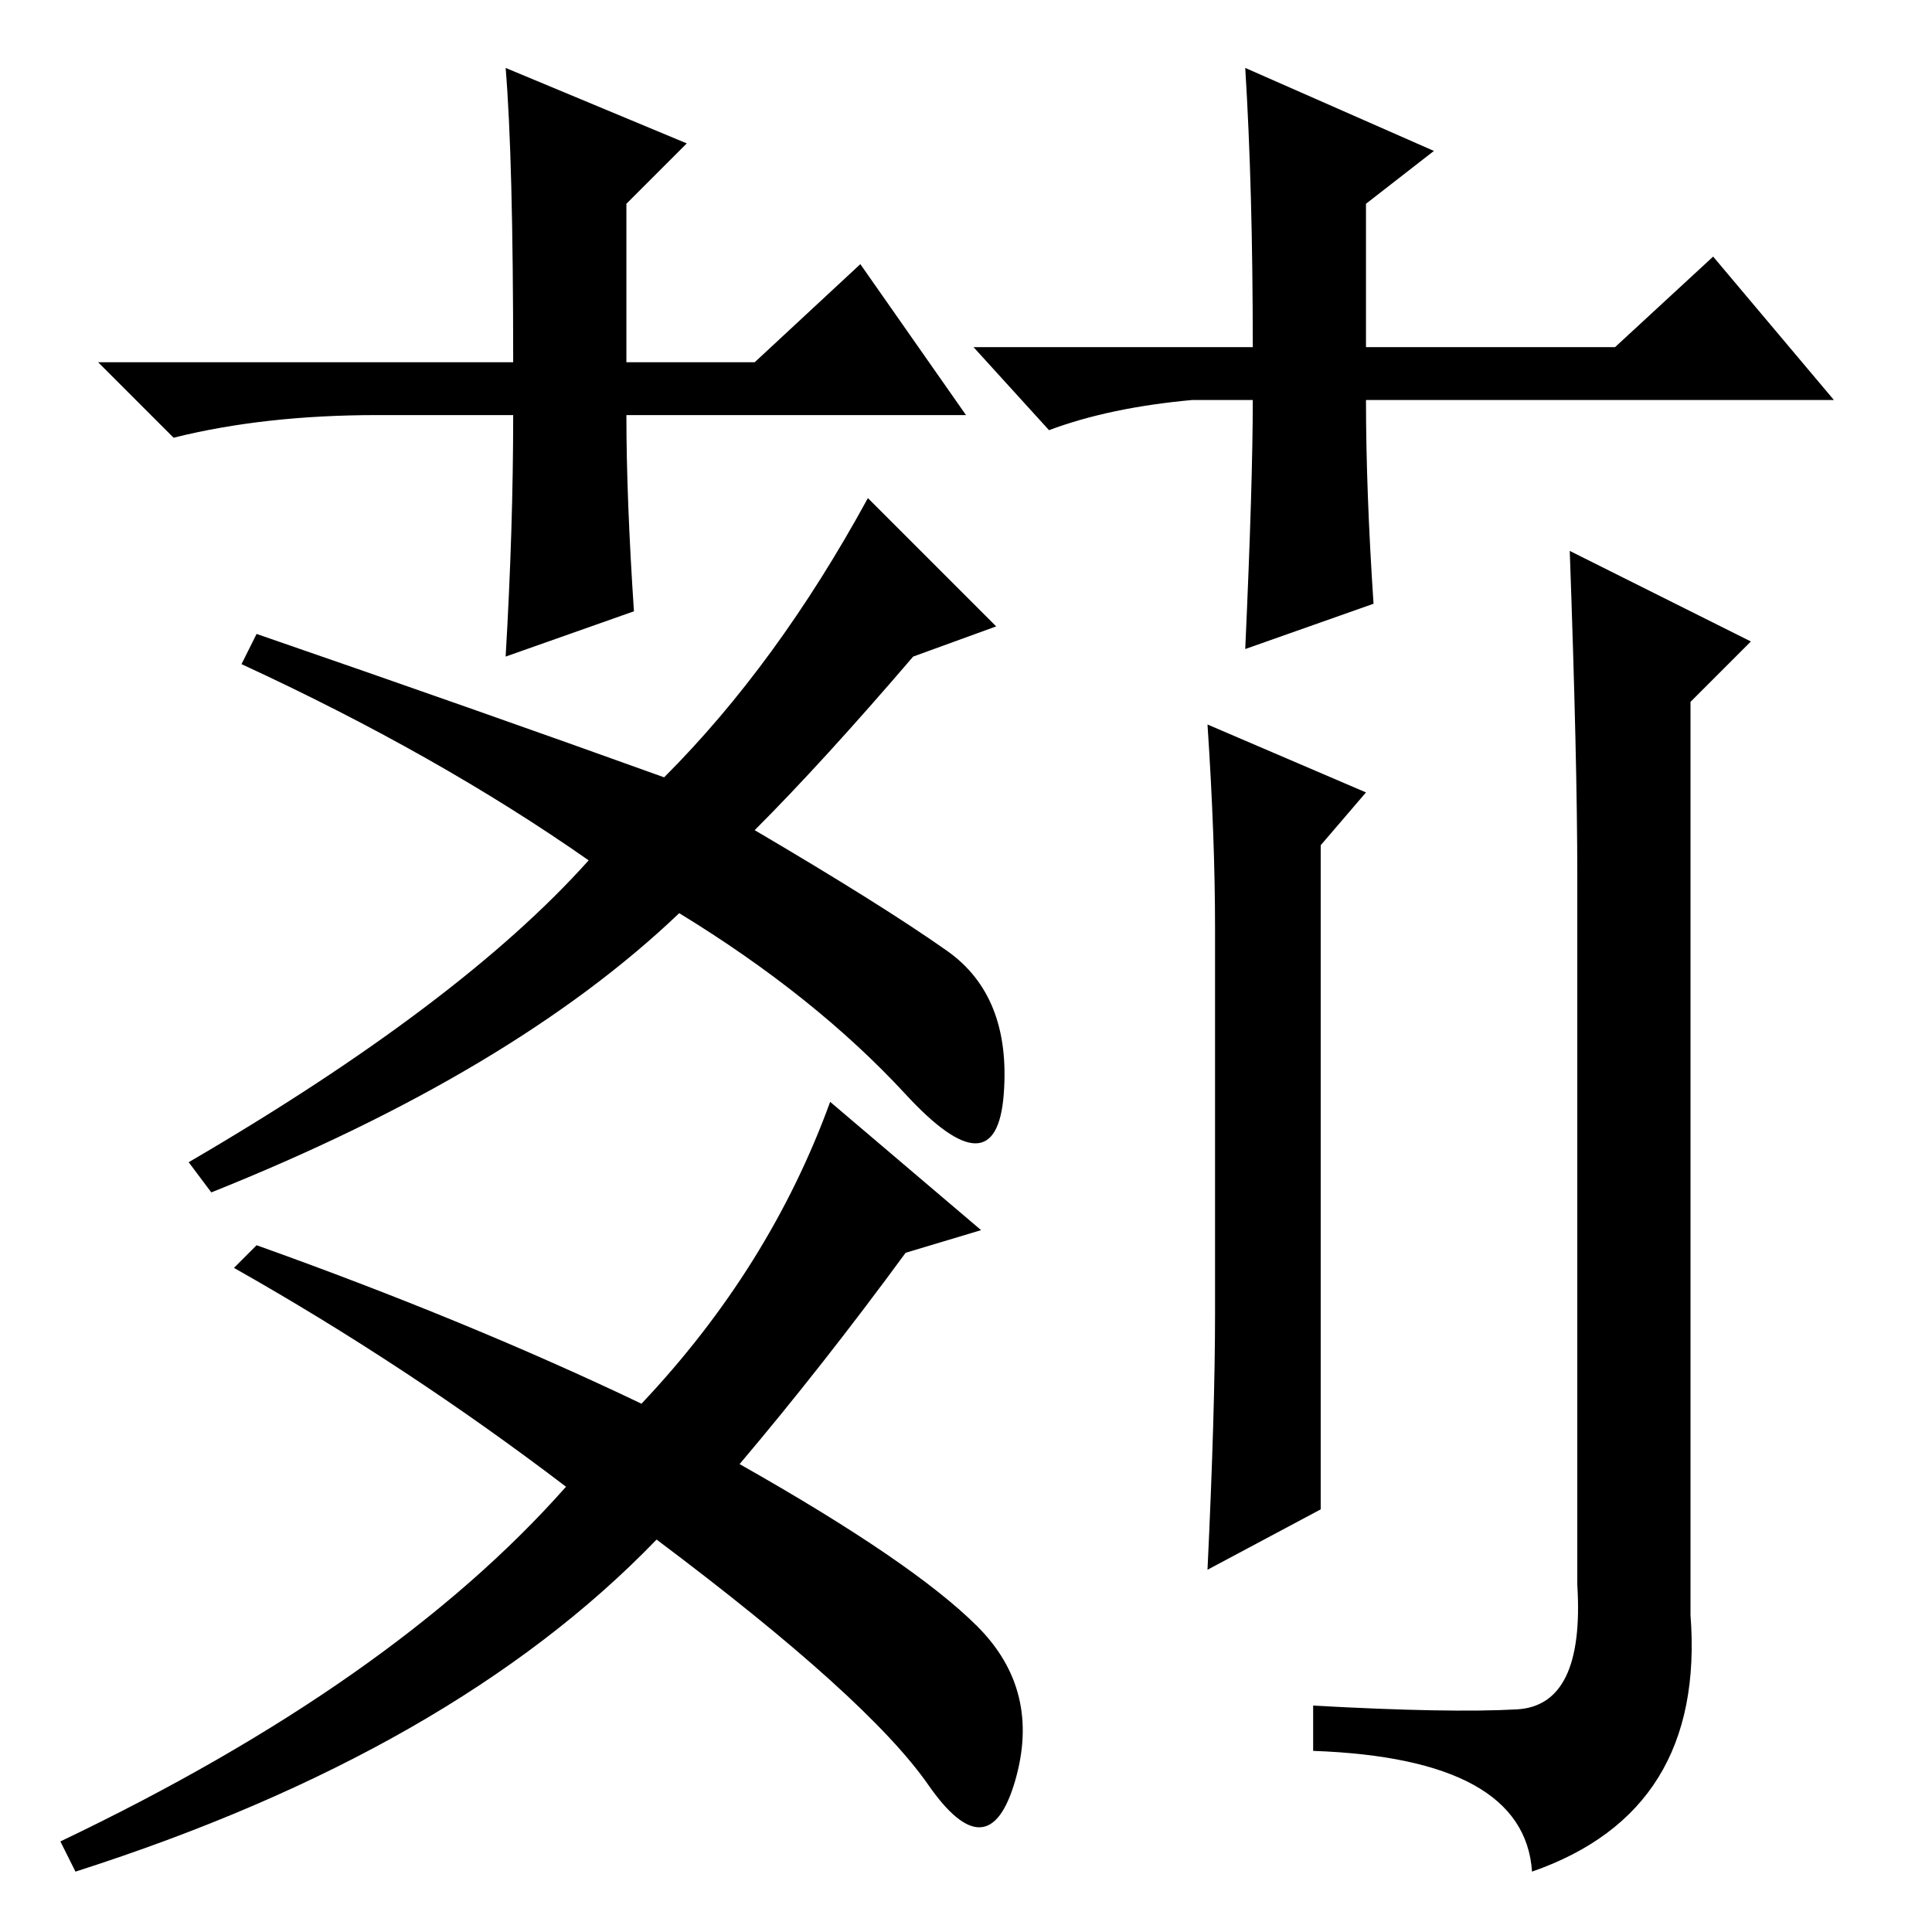 <?xml version="1.0" standalone="no"?>
<!DOCTYPE svg PUBLIC "-//W3C//DTD SVG 1.1//EN" "http://www.w3.org/Graphics/SVG/1.1/DTD/svg11.dtd" >
<svg xmlns="http://www.w3.org/2000/svg" xmlns:xlink="http://www.w3.org/1999/xlink" version="1.1" viewBox="0 -36 256 256">
  <g transform="matrix(1 0 0 -1 0 220)">
   <path fill="currentColor"
d="M120 90q-11 -15 -22 -28q23 -13 31.5 -21.5t5 -20.5t-11.5 -0.5t-36 32.5q-27 -28 -77 -44l-2 4q44 21 67 47q-21 16 -44 29l3 3q28 -10 51 -21q17 18 25 40l20 -17zM121 169q-12 -14 -21 -23q17 -10 25.5 -16t7.5 -19t-13 0t-30 24q-22 -21 -62 -37l-3 4q36 21 53 40
q-20 14 -46 26l2 4q29 -10 54 -19q15 15 27 37l17 -17zM161 82v51q0 12 -1 27l21 -9l-6 -7v-88l-15 -8q1 21 1 34zM208 183l24 -12l-8 -8v-121q2 -26 -21 -34q-1 15 -29 16v6q18 -1 27 -0.5t8 16.5v94q0 15 -1 43zM128 201h-45q0 -11 1 -26l-17 -6q1 17 1 32h-18
q-15 0 -27 -3l-10 10h55q0 27 -1 39l24 -10l-8 -8v-21h17l14 13zM129 210h37q0 21 -1 37l25 -11l-9 -7v-19h33l13 12l16 -19h-62q0 -12 1 -27l-17 -6q1 22 1 33h-8q-11 -1 -19 -4z" />
  </g>

</svg>
